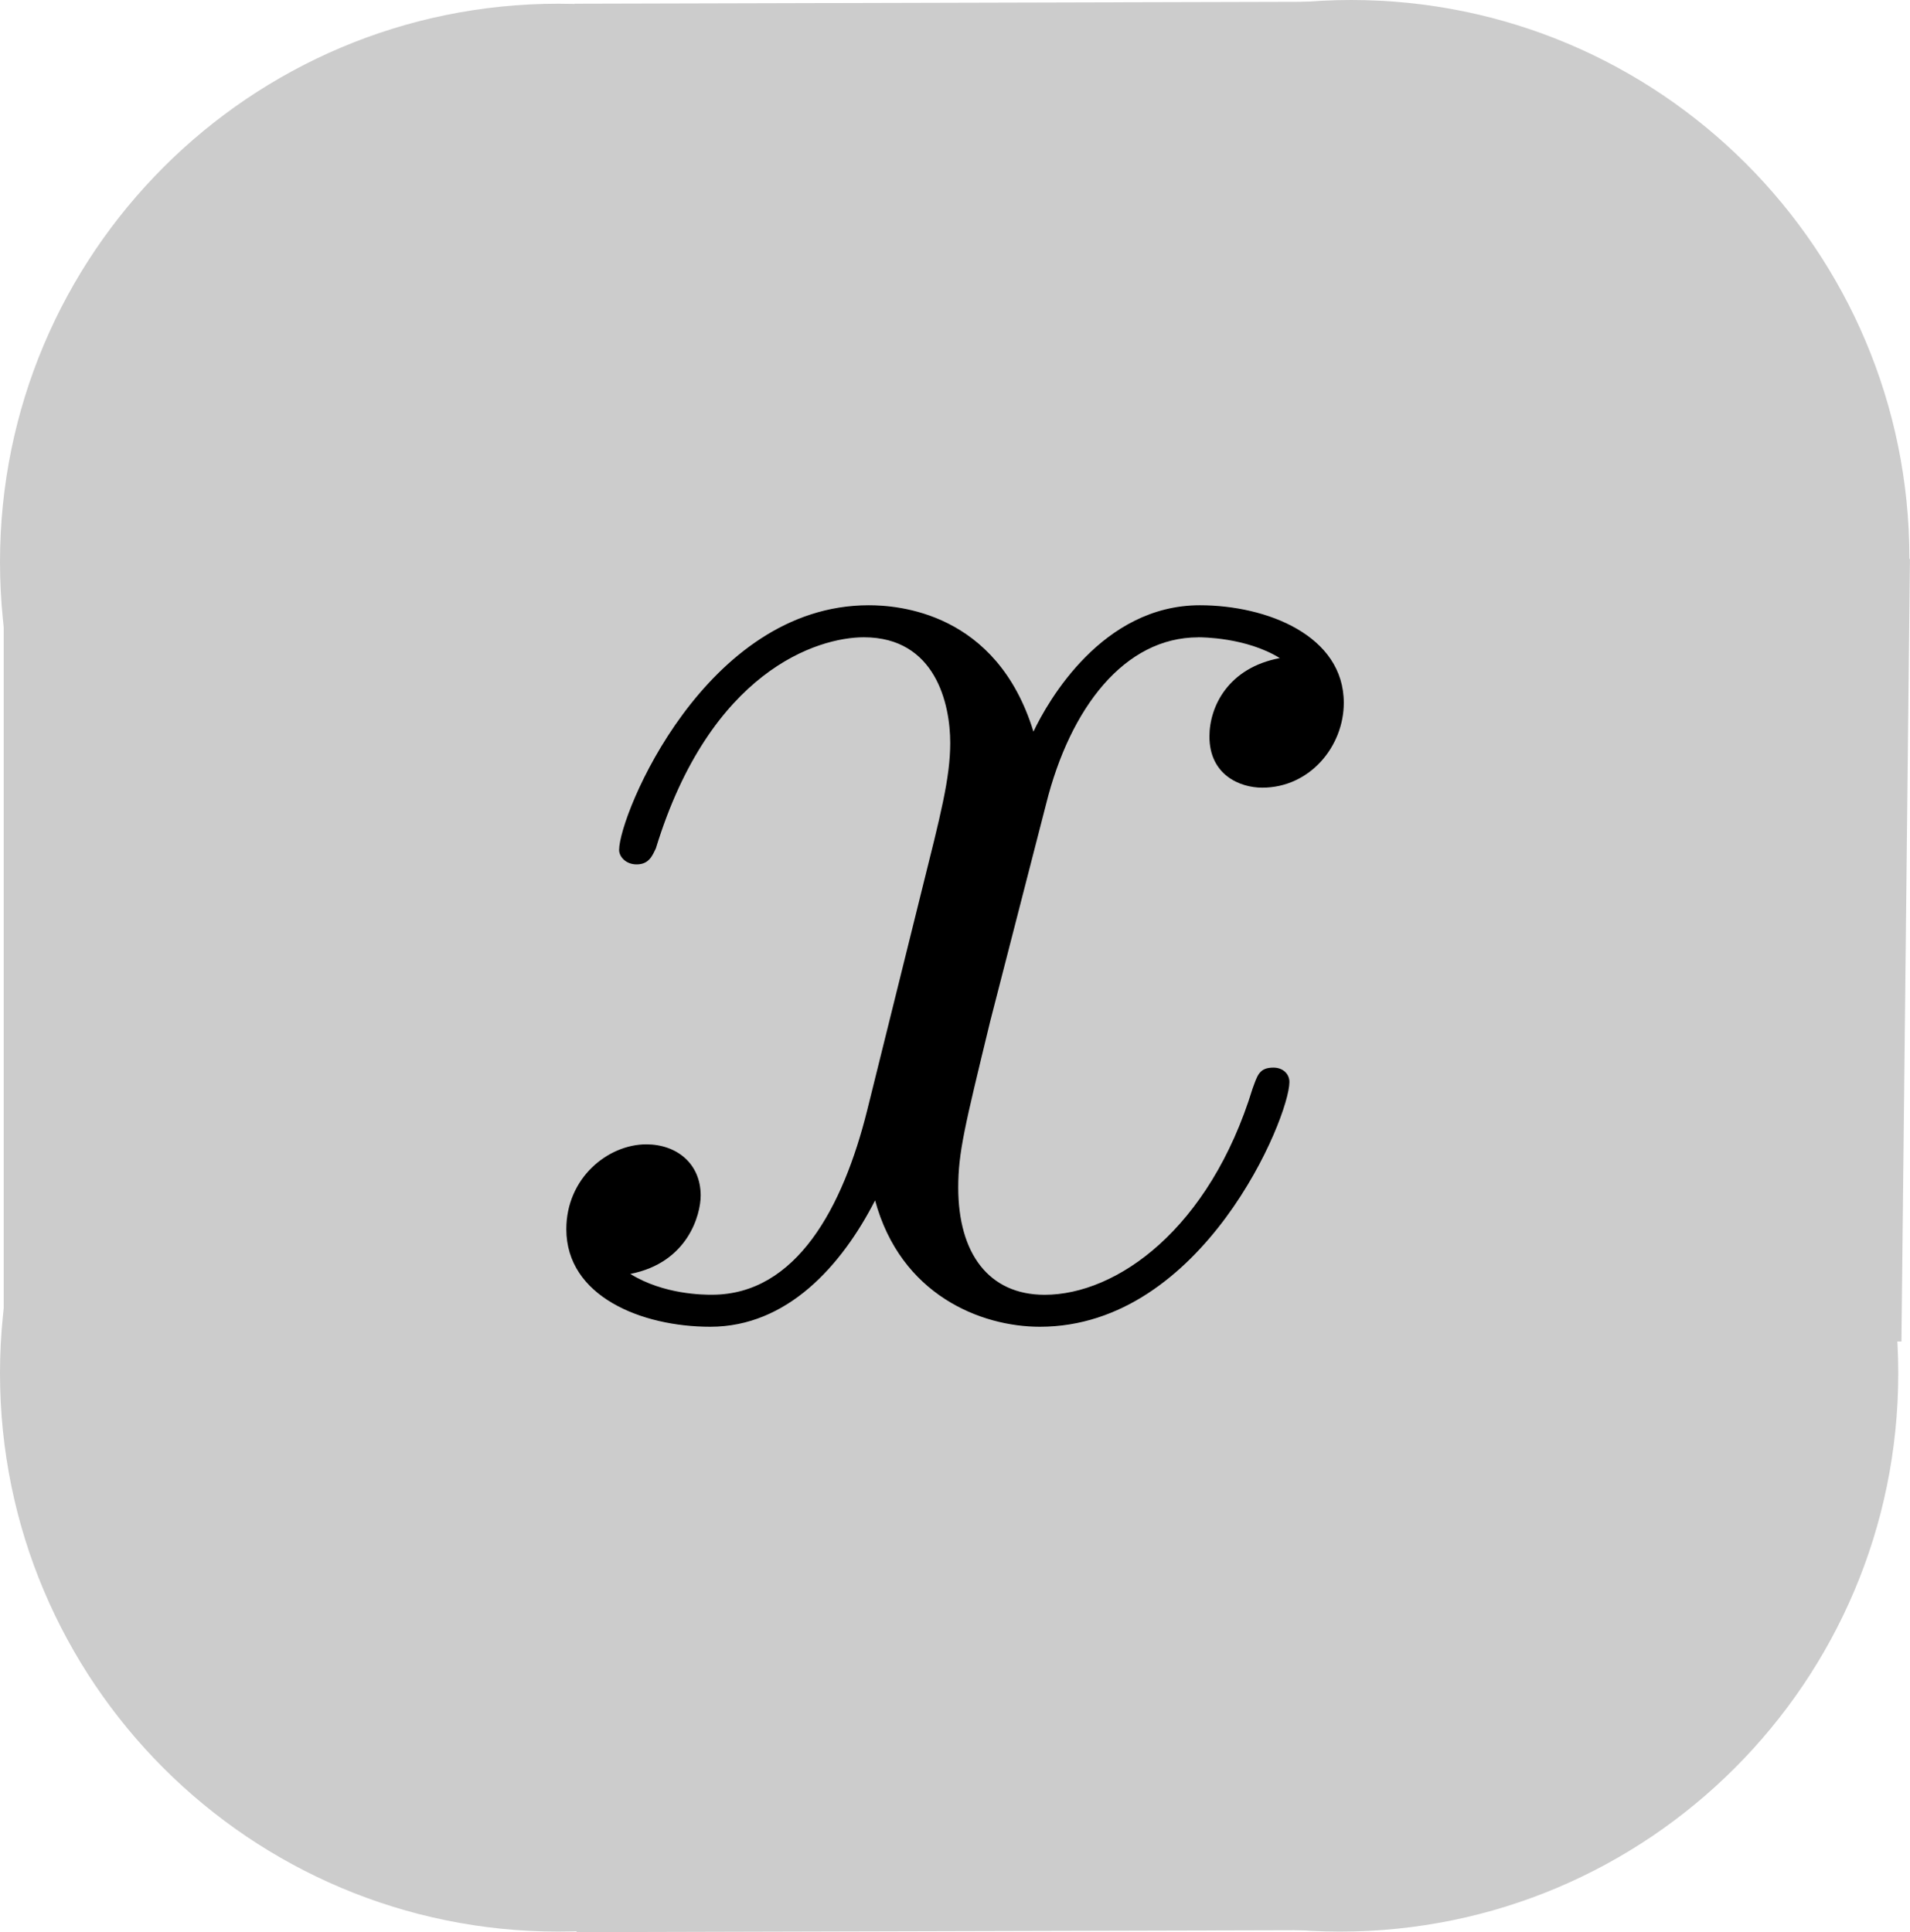 <svg version="1.1" xmlns="http://www.w3.org/2000/svg" xmlns:xlink="http://www.w3.org/1999/xlink" width="32.384" height="32.762" viewBox="0,0,32.384,32.762"><g transform="translate(-223.808,-163.619)"><g data-paper-data="{&quot;isPaintingLayer&quot;:true}" fill-rule="nonzero" stroke-linecap="butt" stroke-linejoin="miter" stroke-miterlimit="10" stroke-dasharray="" stroke-dashoffset="0" style="mix-blend-mode: normal"><g fill="#cccccc" stroke="#000000" stroke-width="0"><path d="M223.871,186.222v-13.127h32.32l-0.144,13.271z" data-paper-data="{&quot;origPos&quot;:null}"/><g><path d="M237.061,186.906c0,-5.228 4.238,-9.466 9.466,-9.466c5.228,0 9.466,4.238 9.466,9.466c0,5.228 -4.238,9.466 -9.466,9.466c-5.228,0 -9.466,-4.238 -9.466,-9.466z" data-paper-data="{&quot;origPos&quot;:null}"/><path d="M223.808,173.148c0,-5.228 4.238,-9.466 9.466,-9.466c5.228,0 9.466,4.238 9.466,9.466c0,5.228 -4.238,9.466 -9.466,9.466c-5.228,0 -9.466,-4.238 -9.466,-9.466z" data-paper-data="{&quot;origPos&quot;:null}"/><path d="M223.808,186.906c0,-5.228 4.238,-9.466 9.466,-9.466c5.228,0 9.466,4.238 9.466,9.466c0,5.228 -4.238,9.466 -9.466,9.466c-5.228,0 -9.466,-4.238 -9.466,-9.466z" data-paper-data="{&quot;origPos&quot;:null}"/><path d="M237.25,173.085c0,-5.228 4.238,-9.466 9.466,-9.466c5.228,0 9.466,4.238 9.466,9.466c0,5.228 -4.238,9.466 -9.466,9.466c-5.228,0 -9.466,-4.238 -9.466,-9.466z" data-paper-data="{&quot;origPos&quot;:null}"/><path d="M233.584,196.381l-0.036,-32.699l13.631,-0.036v32.699z" data-paper-data="{&quot;origPos&quot;:null}"/></g></g><path d="M244.123,174.426c-1.248,0 -2.17,1.193 -2.577,2.821l-0.949,3.689c-0.434,1.79 -0.542,2.224 -0.542,2.821c0,1.112 0.515,1.817 1.465,1.817c1.221,0 2.794,-1.112 3.526,-3.499c0.081,-0.217 0.108,-0.353 0.353,-0.353c0.163,0 0.271,0.108 0.271,0.244c0,0.597 -1.465,4.15 -4.231,4.15c-1.004,0 -2.36,-0.542 -2.794,-2.143c-0.57,1.112 -1.492,2.143 -2.794,2.143c-1.166,0 -2.441,-0.515 -2.441,-1.655c0,-0.868 0.705,-1.438 1.356,-1.438c0.515,0 0.922,0.326 0.922,0.868c0,0.325 -0.217,1.139 -1.193,1.329c0.57,0.353 1.248,0.353 1.383,0.353c1.438,0 2.224,-1.492 2.631,-3.119l0.922,-3.716c0.325,-1.302 0.488,-1.926 0.488,-2.523c0,-0.651 -0.244,-1.79 -1.465,-1.79c-0.787,0 -2.604,0.57 -3.526,3.58c-0.054,0.108 -0.108,0.271 -0.325,0.271c-0.19,0 -0.298,-0.136 -0.298,-0.244c0,-0.597 1.465,-4.15 4.231,-4.15c0.488,0 2.17,0.108 2.794,2.143c0.244,-0.515 1.166,-2.143 2.821,-2.143c1.139,0 2.441,0.515 2.441,1.655c0,0.732 -0.57,1.438 -1.383,1.438c-0.38,0 -0.895,-0.217 -0.895,-0.868c0,-0.515 0.325,-1.166 1.193,-1.329c-0.57,-0.353 -1.329,-0.353 -1.383,-0.353z" fill="#000000" stroke="none" stroke-width="1"/></g></g></svg>